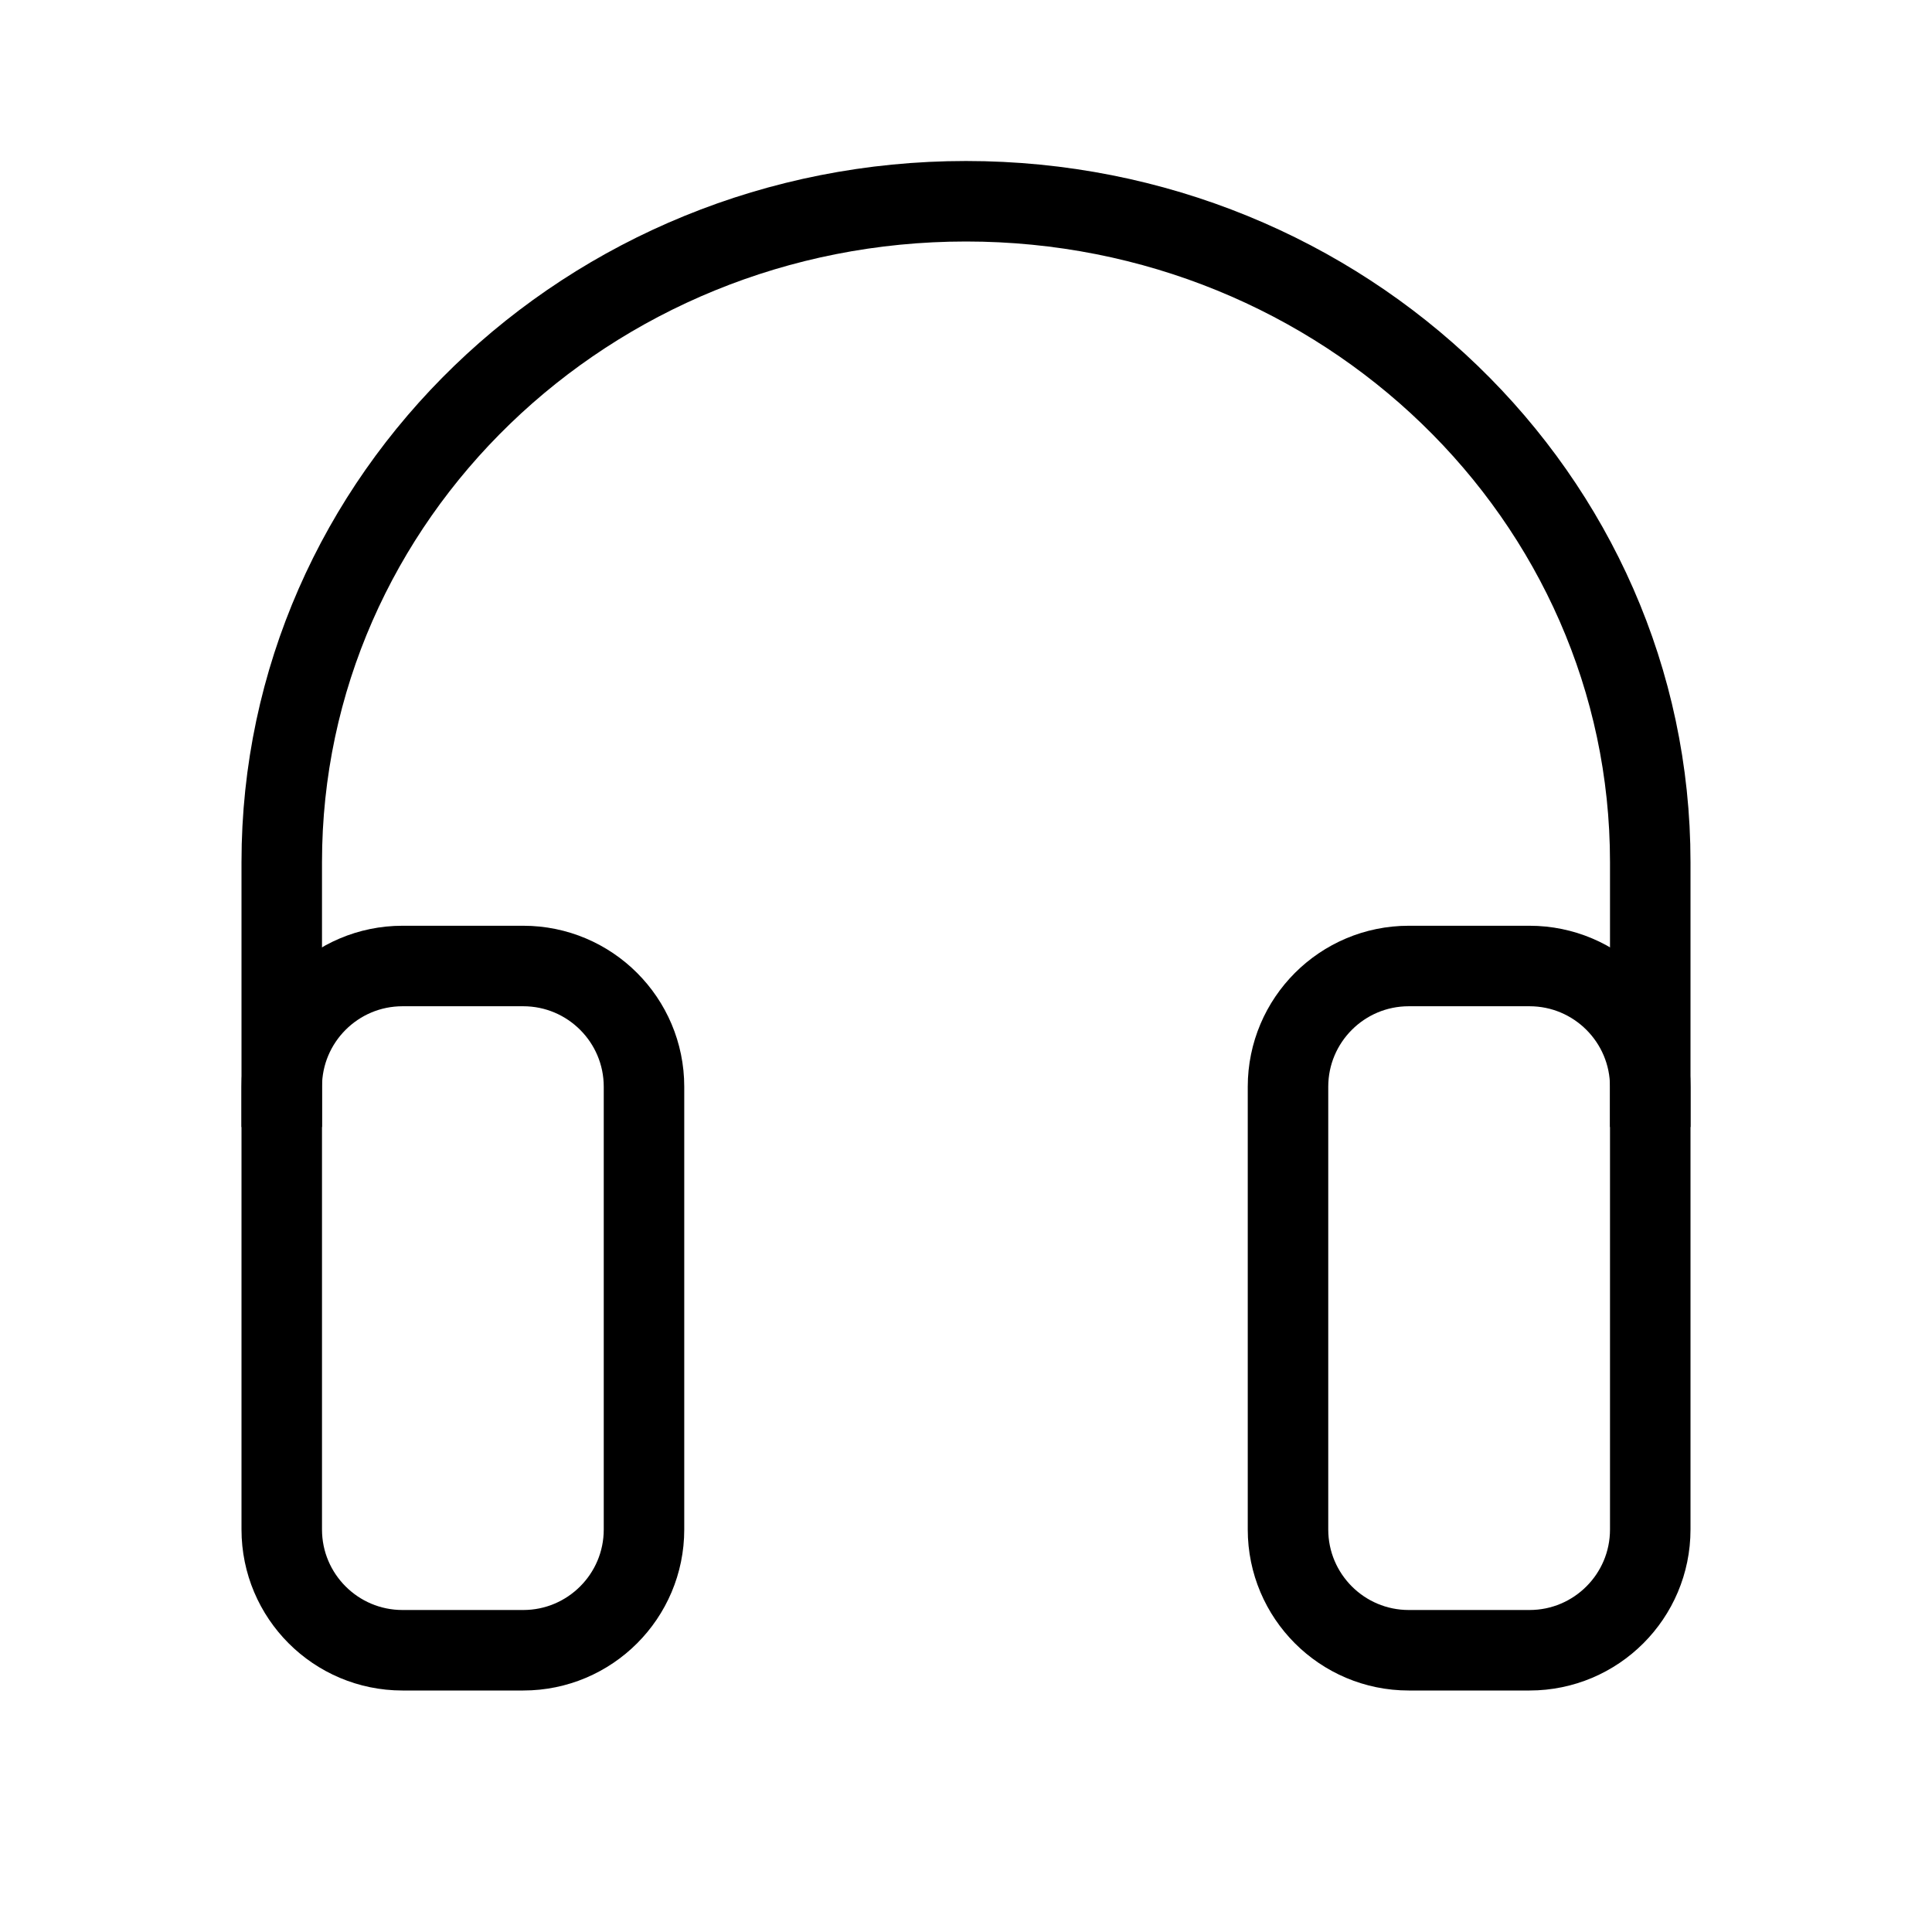 <svg xmlns="http://www.w3.org/2000/svg"   fill="none" viewBox="0 0 24 24">
  <path stroke="currentColor" strokeLinejoin="round" strokeWidth="2" d="M20.5 14L20.5 10.71C20.5 6.176 16.694 2.5 12 2.5C7.306 2.5 3.5 6.176 3.5 10.71L3.5 14"/>
  <path stroke="currentColor" strokeLinejoin="round" strokeWidth="2" d="M3.5 13.5C3.5 12.672 4.172 12 5 12H6.5C7.328 12 8 12.672 8 13.5V19C8 19.828 7.328 20.5 6.5 20.5H5C4.172 20.5 3.5 19.828 3.5 19V13.5Z"/>
  <path stroke="currentColor" strokeLinejoin="round" strokeWidth="2" d="M16 13.5C16 12.672 16.672 12 17.5 12H19C19.828 12 20.5 12.672 20.5 13.5V19C20.5 19.828 19.828 20.5 19 20.5H17.5C16.672 20.5 16 19.828 16 19V13.5Z"/>
</svg>
